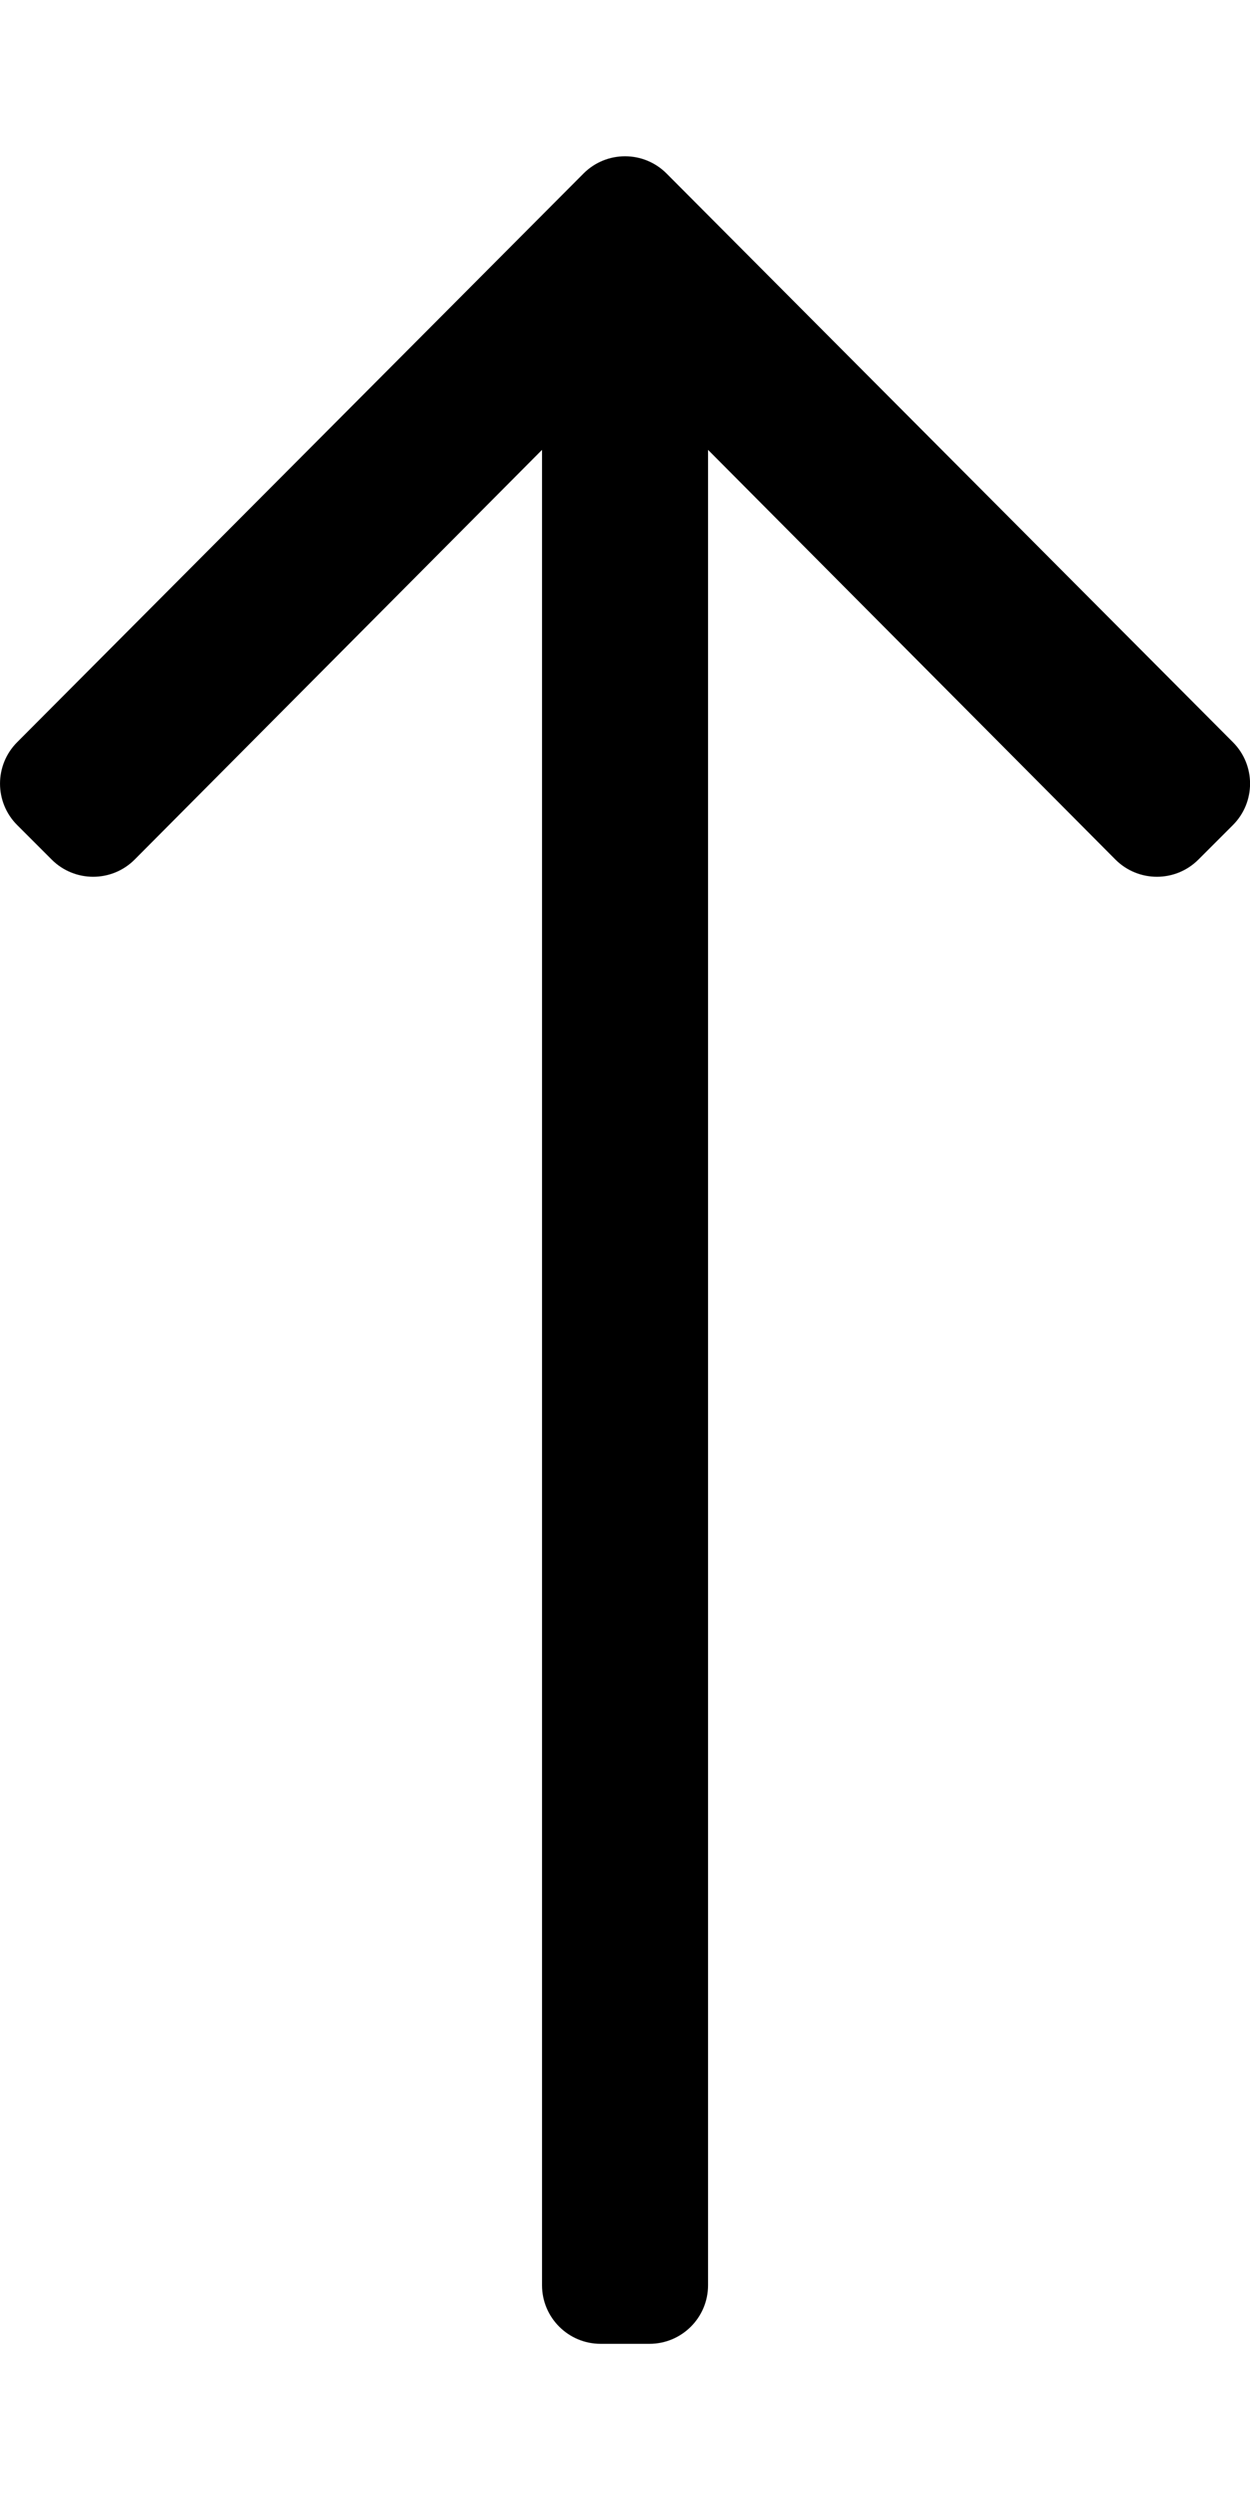 <!-- Generated by IcoMoon.io -->
<svg version="1.1" xmlns="http://www.w3.org/2000/svg" width="16" height="32" viewBox="0 0 16 32">
<title>long-arrow-up</title>
<path d="M0.22 10.561l0.442 0.442c0.293 0.293 0.768 0.293 1.061 0l5.215-5.245v23.493c0 0.414 0.336 0.75 0.75 0.75h0.625c0.414 0 0.75-0.336 0.75-0.75v-23.493l5.215 5.245c0.293 0.293 0.768 0.293 1.061 0l0.442-0.442c0.293-0.293 0.293-0.768 0-1.061l-7.25-7.28c-0.293-0.293-0.768-0.293-1.061 0l-7.25 7.28c-0.293 0.293-0.293 0.768 0 1.061z"></path>
</svg>
